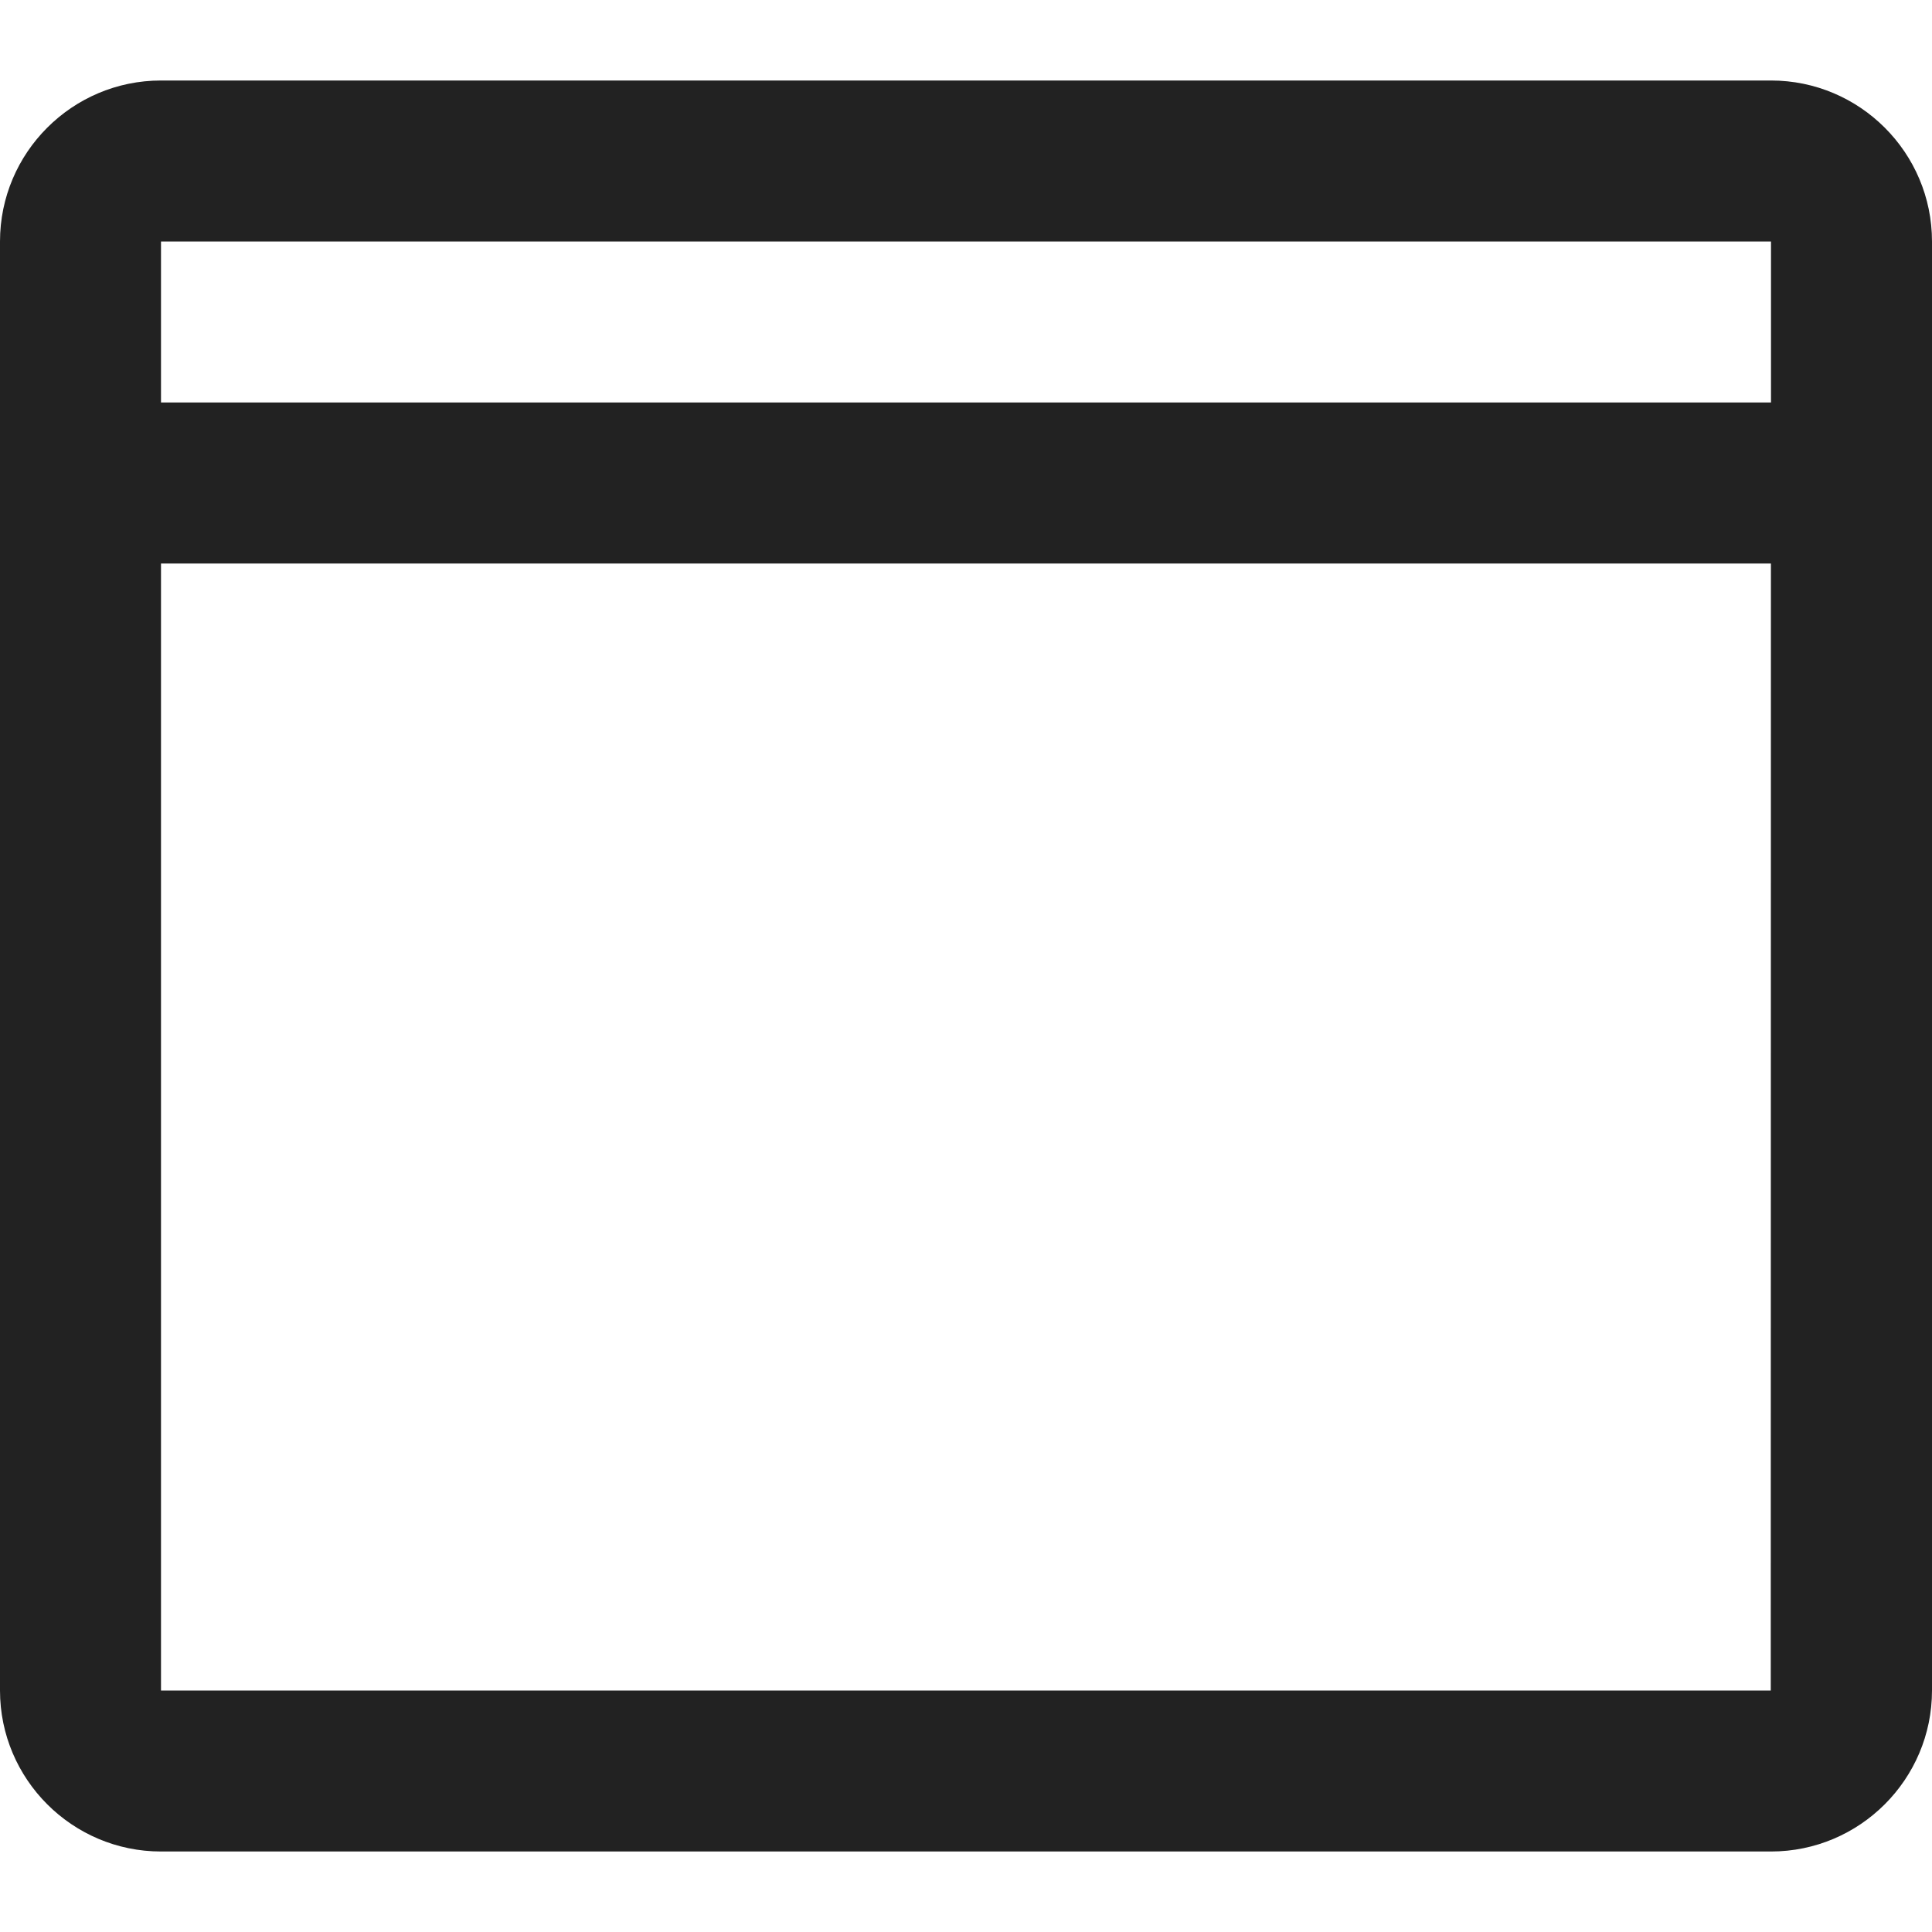 <?xml version="1.0" encoding="UTF-8"?>
<svg width="24px" height="24px" viewBox="0 0 24 24" version="1.1" xmlns="http://www.w3.org/2000/svg" xmlns:xlink="http://www.w3.org/1999/xlink">
    <title>Icons/Basic icons/window</title>
    <g id="Icons/Basic-icons/window" stroke="none" stroke-width="1" fill="none" fill-rule="evenodd">
        <path d="M22,1 C23.103,1 24,1.897 24,3 L24,21 C24,22.102 23.103,23 22,23 L2,23 C0.897,23 0,22.102 0,21 L0,3 C0,1.897 0.897,1 2,1 L22,1 Z M21.999,7 L2,7 L2,21 L21.997,21 L21.999,7 Z M22,3 L2,3 L2,5 L22,5 L22,3 Z" id="Combined-Shape" fill="#222222"></path>
    </g>
</svg>